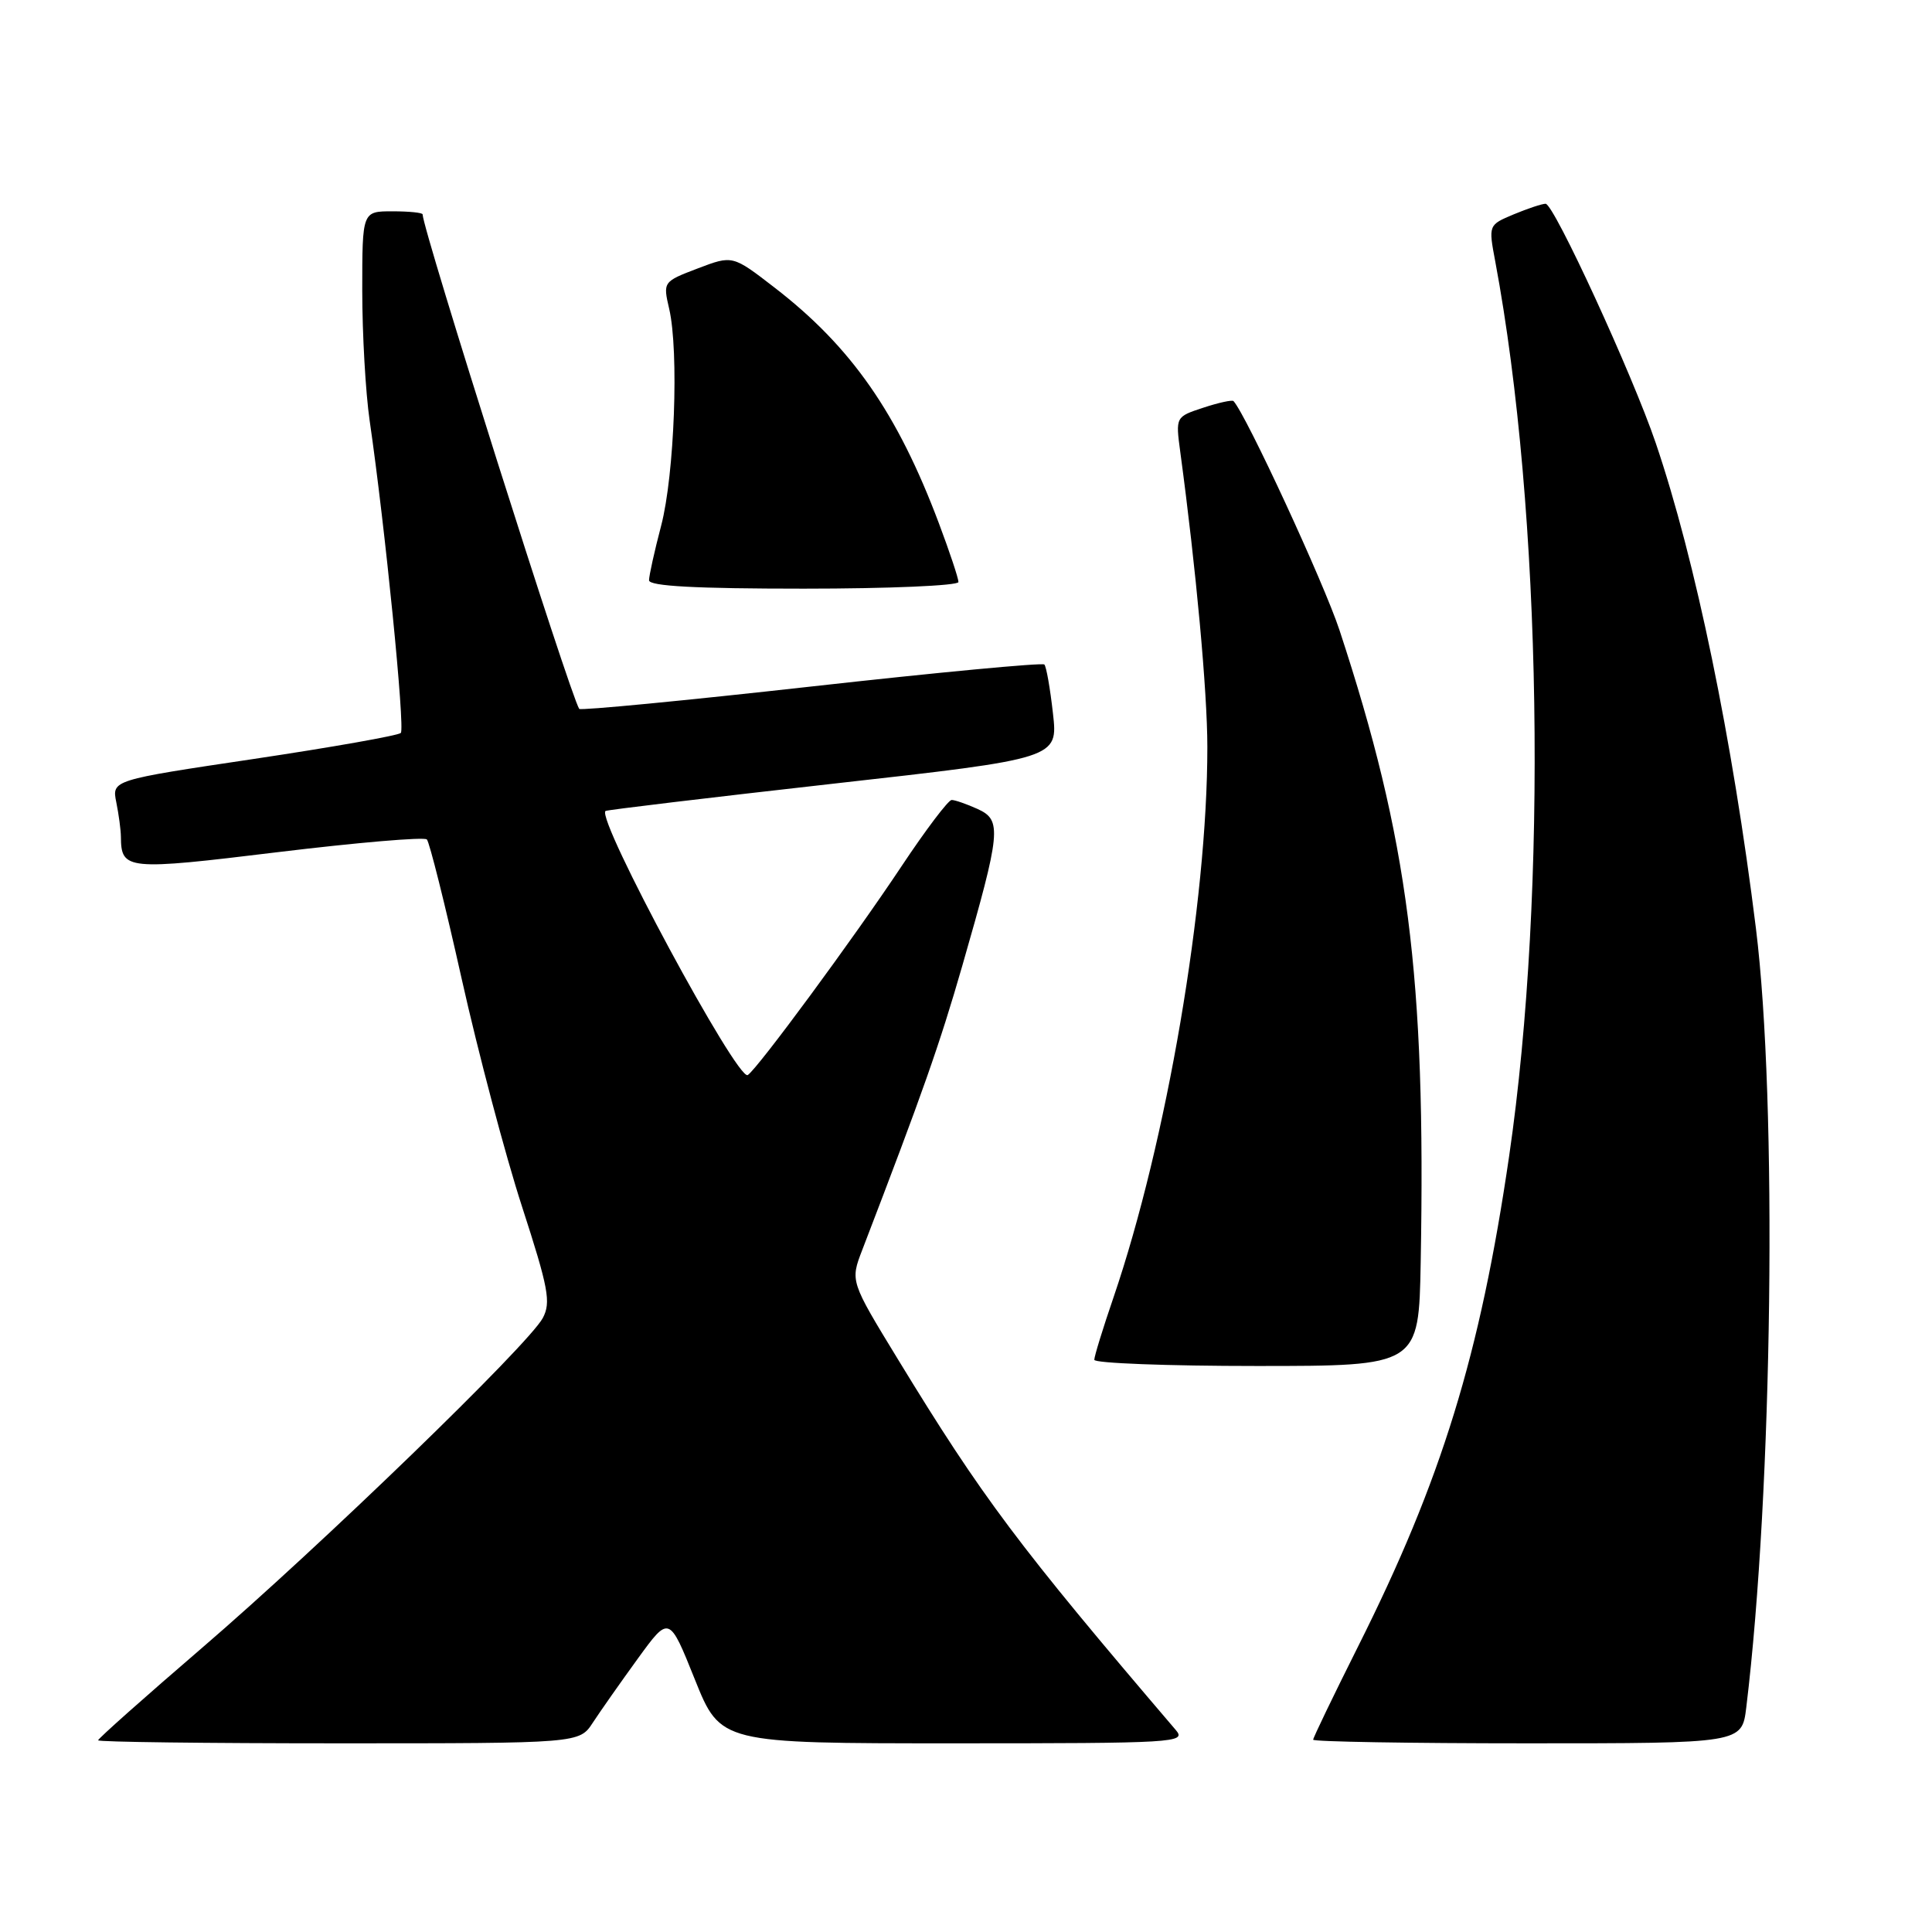<?xml version="1.0" encoding="UTF-8" standalone="no"?>
<!DOCTYPE svg PUBLIC "-//W3C//DTD SVG 1.1//EN" "http://www.w3.org/Graphics/SVG/1.1/DTD/svg11.dtd" >
<svg xmlns="http://www.w3.org/2000/svg" xmlns:xlink="http://www.w3.org/1999/xlink" version="1.1" viewBox="0 0 256 256">
 <g >
 <path fill="currentColor"
d=" M 78.56 228.25 C 79.55 226.74 82.23 222.92 84.51 219.78 C 88.67 214.05 88.67 214.05 92.07 222.53 C 95.47 231.00 95.47 231.00 126.39 231.00 C 155.74 231.00 157.23 230.91 155.81 229.25 C 134.88 204.74 130.18 198.47 118.99 180.13 C 112.66 169.76 112.66 169.76 114.25 165.63 C 122.30 144.67 124.49 138.45 127.52 127.93 C 132.63 110.17 132.78 108.68 129.55 107.20 C 128.09 106.54 126.54 106.00 126.10 106.00 C 125.66 106.00 122.68 109.94 119.48 114.75 C 113.15 124.28 100.34 141.67 99.08 142.45 C 97.72 143.29 79.01 108.58 80.23 107.46 C 80.38 107.32 93.93 105.70 110.35 103.85 C 140.20 100.50 140.20 100.50 139.52 94.51 C 139.15 91.21 138.64 88.30 138.38 88.05 C 138.12 87.79 124.21 89.10 107.47 90.97 C 90.73 92.84 76.90 94.17 76.75 93.93 C 75.52 92.05 56.00 30.40 56.00 28.41 C 56.00 28.18 54.20 28.00 52.00 28.00 C 48.00 28.00 48.00 28.00 48.00 38.48 C 48.00 44.25 48.44 52.01 48.98 55.73 C 51.03 69.81 53.69 96.53 53.11 97.12 C 52.77 97.46 44.02 99.01 33.66 100.56 C 14.82 103.37 14.82 103.37 15.41 106.31 C 15.74 107.93 16.01 109.98 16.02 110.87 C 16.06 115.29 16.74 115.36 36.85 112.91 C 47.34 111.64 56.21 110.88 56.56 111.23 C 56.90 111.57 58.98 119.87 61.17 129.68 C 63.36 139.48 66.96 153.07 69.17 159.88 C 72.68 170.70 73.03 172.57 71.92 174.65 C 70.02 178.19 42.48 204.85 26.75 218.37 C 19.19 224.87 13.00 230.37 13.00 230.60 C 13.00 230.82 27.35 231.00 44.88 231.00 C 76.77 231.00 76.77 231.00 78.56 228.25 Z  M 231.39 226.25 C 234.89 197.49 235.53 146.07 232.67 123.02 C 229.56 97.93 224.66 74.20 219.39 58.69 C 216.31 49.63 205.90 27.00 204.80 27.00 C 204.33 27.00 202.43 27.63 200.58 28.40 C 197.22 29.81 197.22 29.81 198.13 34.65 C 204.32 67.75 205.10 118.04 199.97 153.18 C 196.12 179.55 191.02 196.12 179.93 218.21 C 176.67 224.72 174.00 230.26 174.00 230.52 C 174.00 230.78 186.78 231.00 202.41 231.00 C 230.81 231.00 230.81 231.00 231.39 226.25 Z  M 188.25 167.25 C 188.94 129.34 186.62 111.25 177.49 83.50 C 175.44 77.27 165.14 54.99 163.45 53.15 C 163.28 52.96 161.48 53.35 159.45 54.02 C 155.77 55.23 155.77 55.23 156.39 59.87 C 158.48 75.35 159.98 91.63 159.98 99.00 C 159.99 119.63 154.59 151.27 147.54 171.93 C 146.14 176.01 145.00 179.72 145.00 180.18 C 145.00 180.63 154.68 181.00 166.50 181.00 C 188.00 181.00 188.00 181.00 188.25 167.25 Z  M 127.00 77.12 C 127.00 76.63 125.84 73.15 124.42 69.37 C 118.92 54.73 112.80 45.94 102.61 38.09 C 97.07 33.81 97.07 33.81 92.45 35.57 C 87.86 37.32 87.84 37.35 88.67 40.92 C 89.98 46.56 89.37 62.90 87.61 69.64 C 86.72 73.02 86.00 76.29 86.00 76.89 C 86.00 77.67 92.19 78.00 106.50 78.00 C 117.78 78.00 127.00 77.60 127.00 77.12 Z "/>
</g>
</svg>
